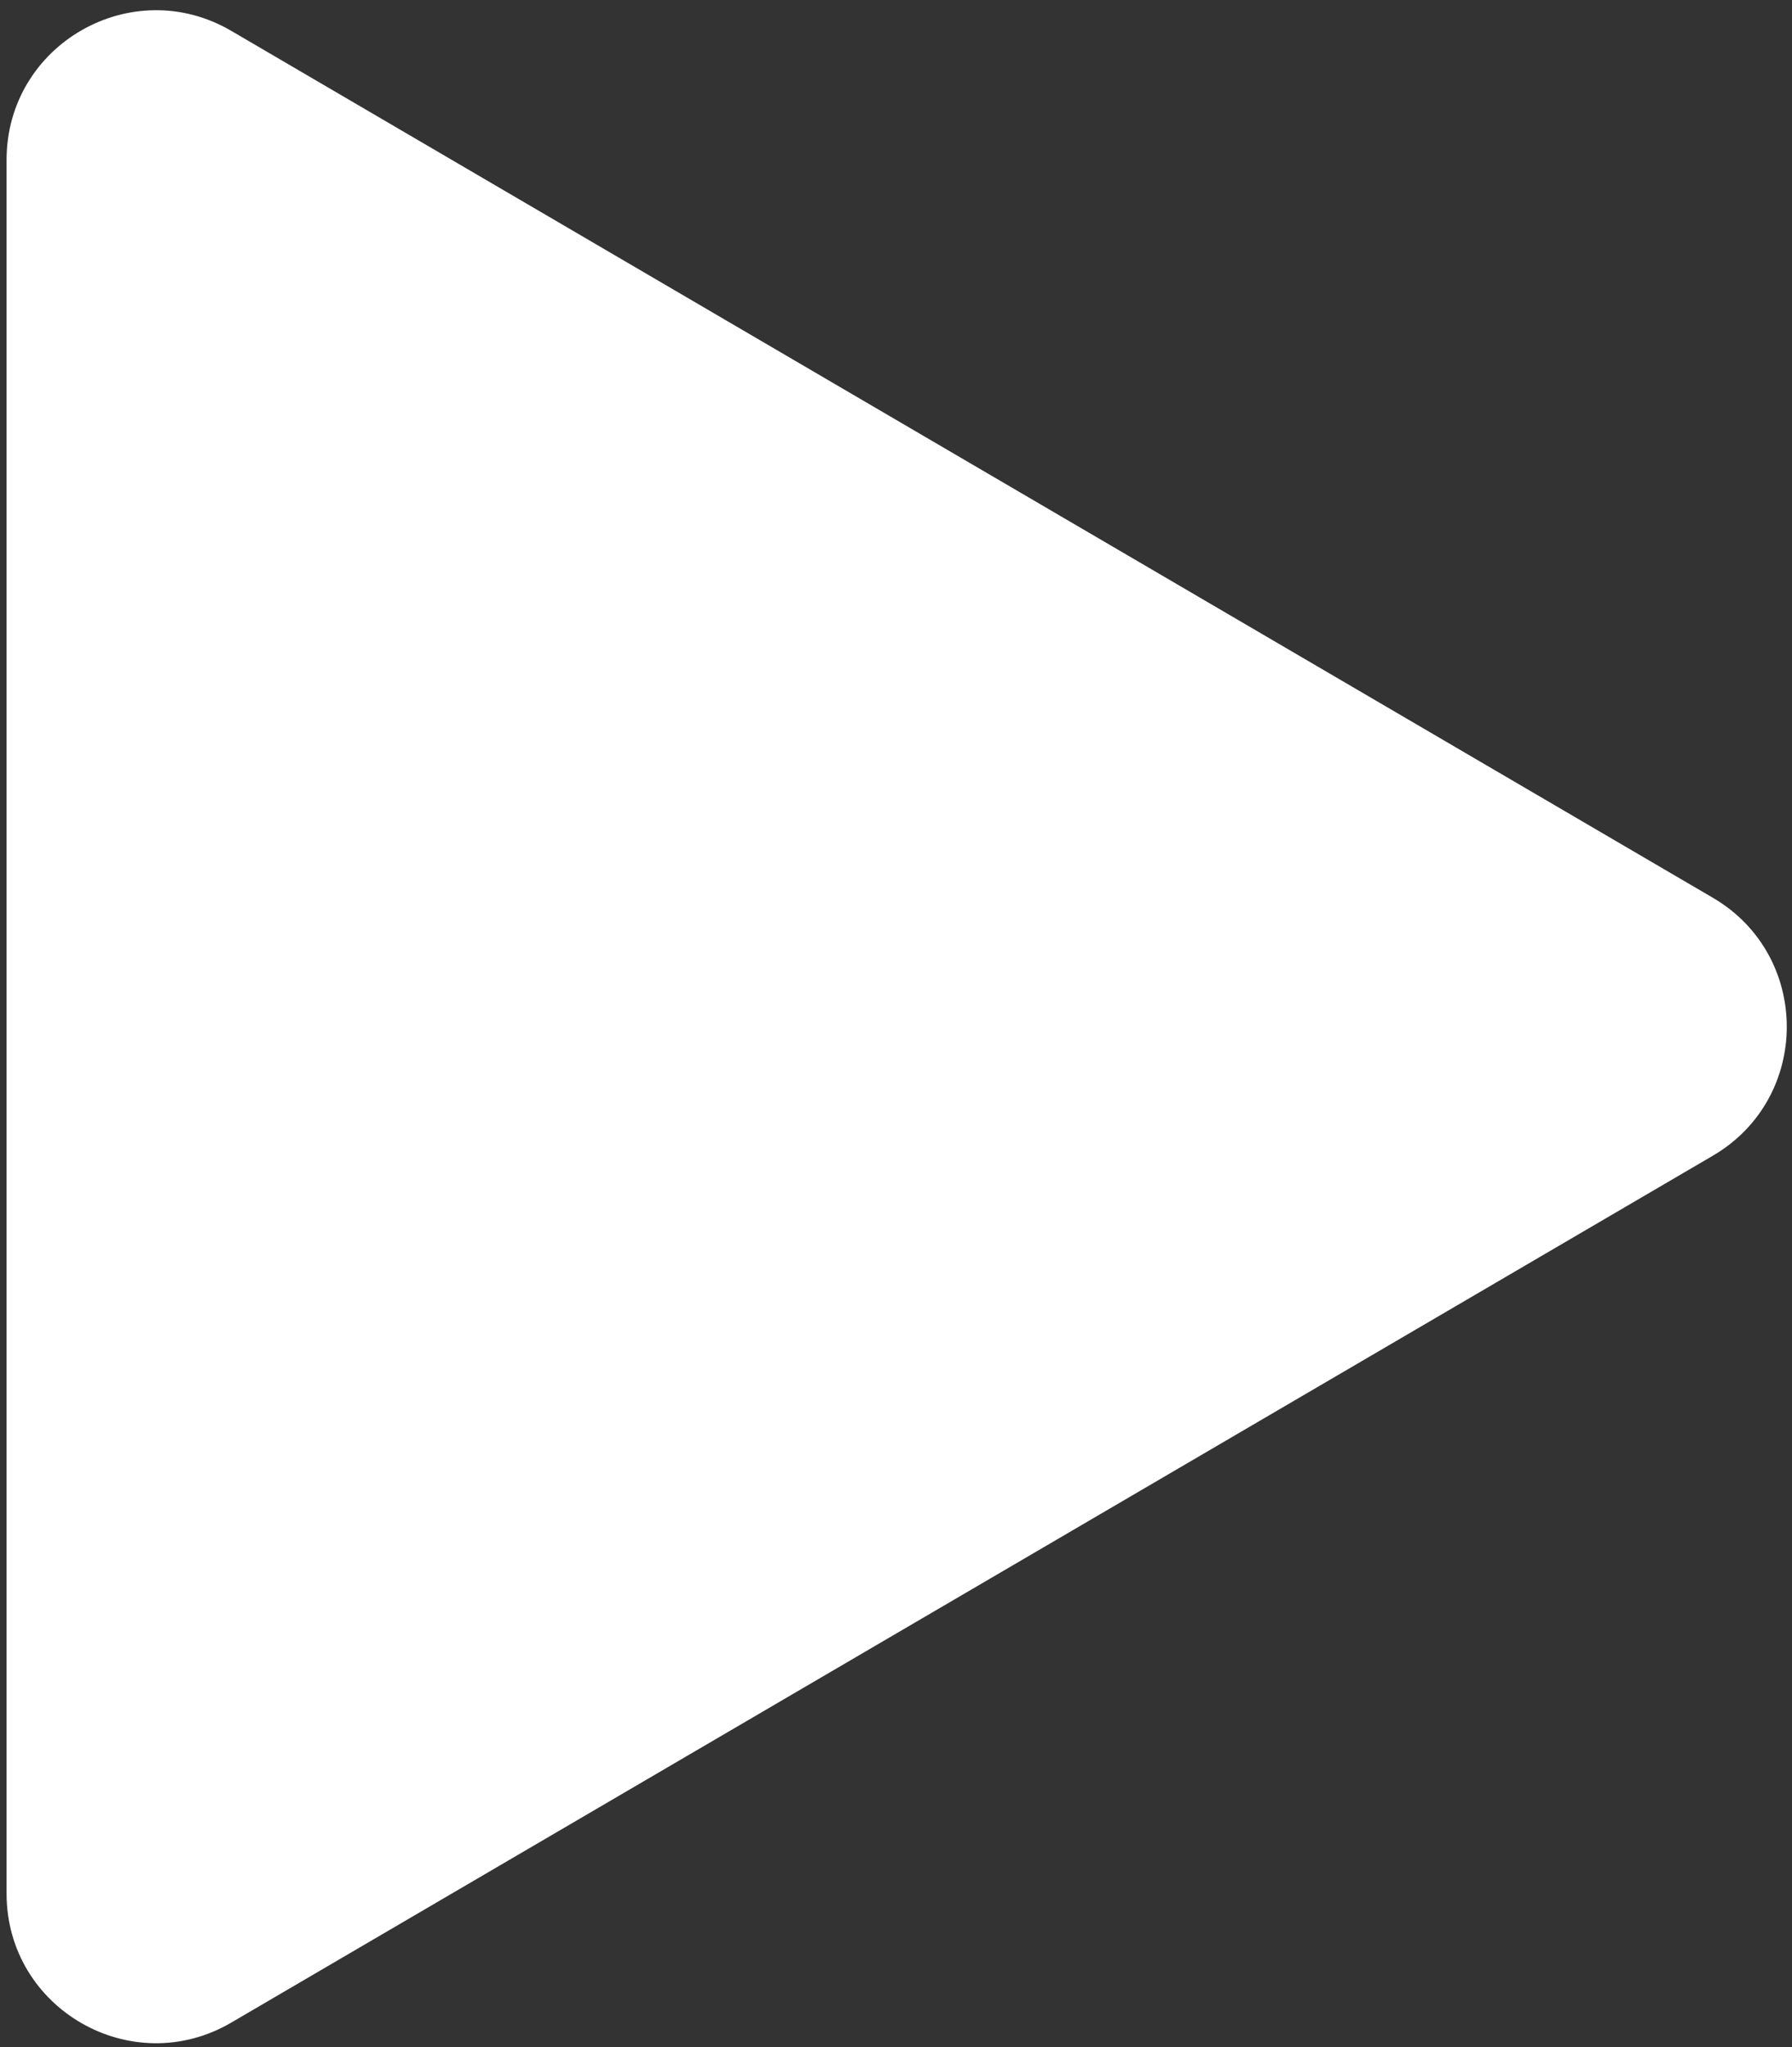 <svg width="120" height="137" viewBox="0 0 120 137" fill="none" xmlns="http://www.w3.org/2000/svg">
<rect x="0" y="0" width="120" height="137" fill="#333333" stroke="none"/>
<path d="M114.698 60.08C121.301 63.941 121.301 73.484 114.698 77.345L15.488 135.358C8.822 139.256 0.44 134.448 0.44 126.726L0.44 10.699C0.44 2.976 8.822 -1.832 15.488 2.066L114.698 60.08Z" fill="white"/>
</svg>

